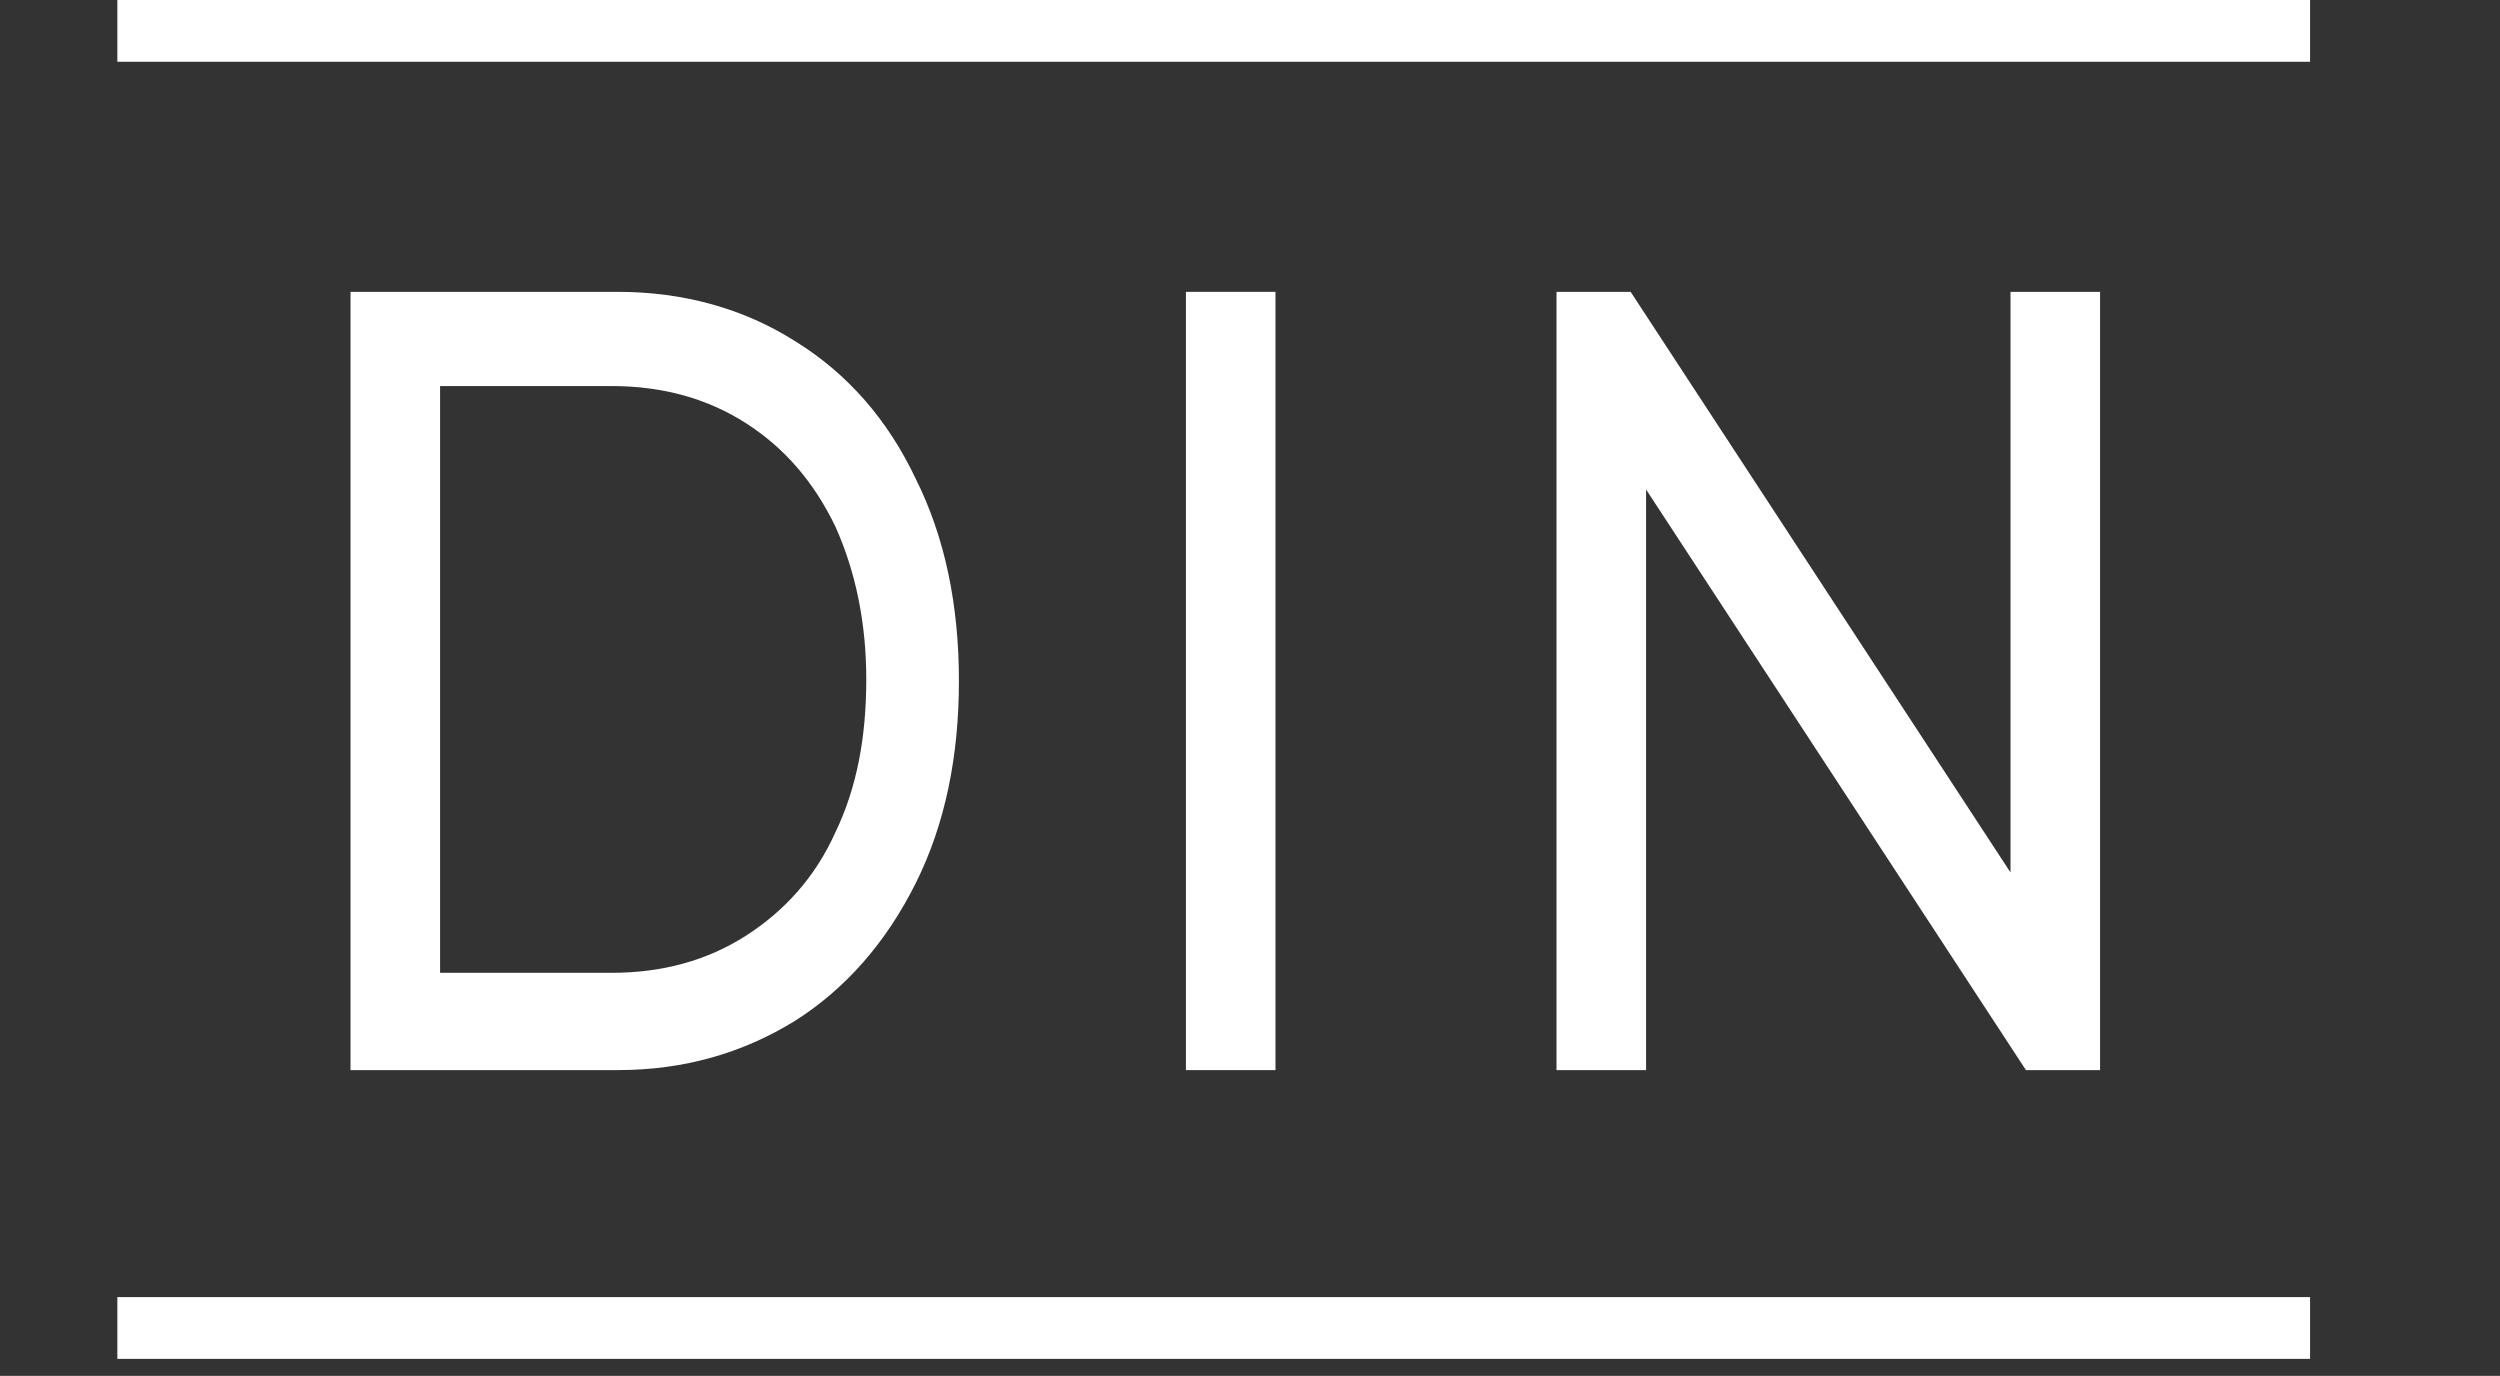 <?xml version="1.0" encoding="utf-8"?>
<!-- Generator: Adobe Illustrator 21.0.2, SVG Export Plug-In . SVG Version: 6.00 Build 0)  -->
<svg version="1.1" id="Слой_1" xmlns="http://www.w3.org/2000/svg" xmlns:xlink="http://www.w3.org/1999/xlink" x="0px" y="0px"
	 viewBox="0 0 161.9 89.1" style="enable-background:new 0 0 161.9 89.1;" xml:space="preserve">
<rect x="0" y="0" width="161.9" height="89.1" fill="#333333" stroke="none"/>
<style type="text/css">
	.st0{enable-background:new    ;}
	.st1{fill:#FFFFFF;}
</style>
<title>LOGO</title>
<g id="Слой_2">
	<g id="Слой_1-2">
		<g class="st0">
			<path class="st1" d="M22.7,18.9h17.3c4.3,0,8.2,1.1,11.5,3.2c3.4,2.1,6,5.1,7.8,8.9c1.9,3.8,2.8,8.2,2.8,13.1
				c0,4.9-0.9,9.3-2.8,13.1c-1.9,3.8-4.5,6.8-7.8,8.9c-3.4,2.1-7.2,3.2-11.5,3.2H22.7V18.9z M39.6,63c3.3,0,6.2-0.8,8.7-2.4
				c2.5-1.6,4.5-3.8,5.8-6.7c1.4-2.9,2-6.2,2-9.9c0-3.7-0.7-7-2-9.9c-1.4-2.9-3.3-5.1-5.8-6.7c-2.5-1.6-5.4-2.4-8.7-2.4H28.5V63
				H39.6z"/>
			<path class="st1" d="M76.8,18.9h5.8v50.4h-5.8V18.9z"/>
			<path class="st1" d="M136,18.9v50.4h-4.8l-24.6-37.6v37.6h-5.8V18.9h4.8l24.6,37.6V18.9H136z"/>
		</g>
		<rect x="7.6" y="84" class="st1" width="142" height="4"/>
		<rect x="7.6" class="st1" width="142" height="4"/>
	</g>
</g>
</svg>
